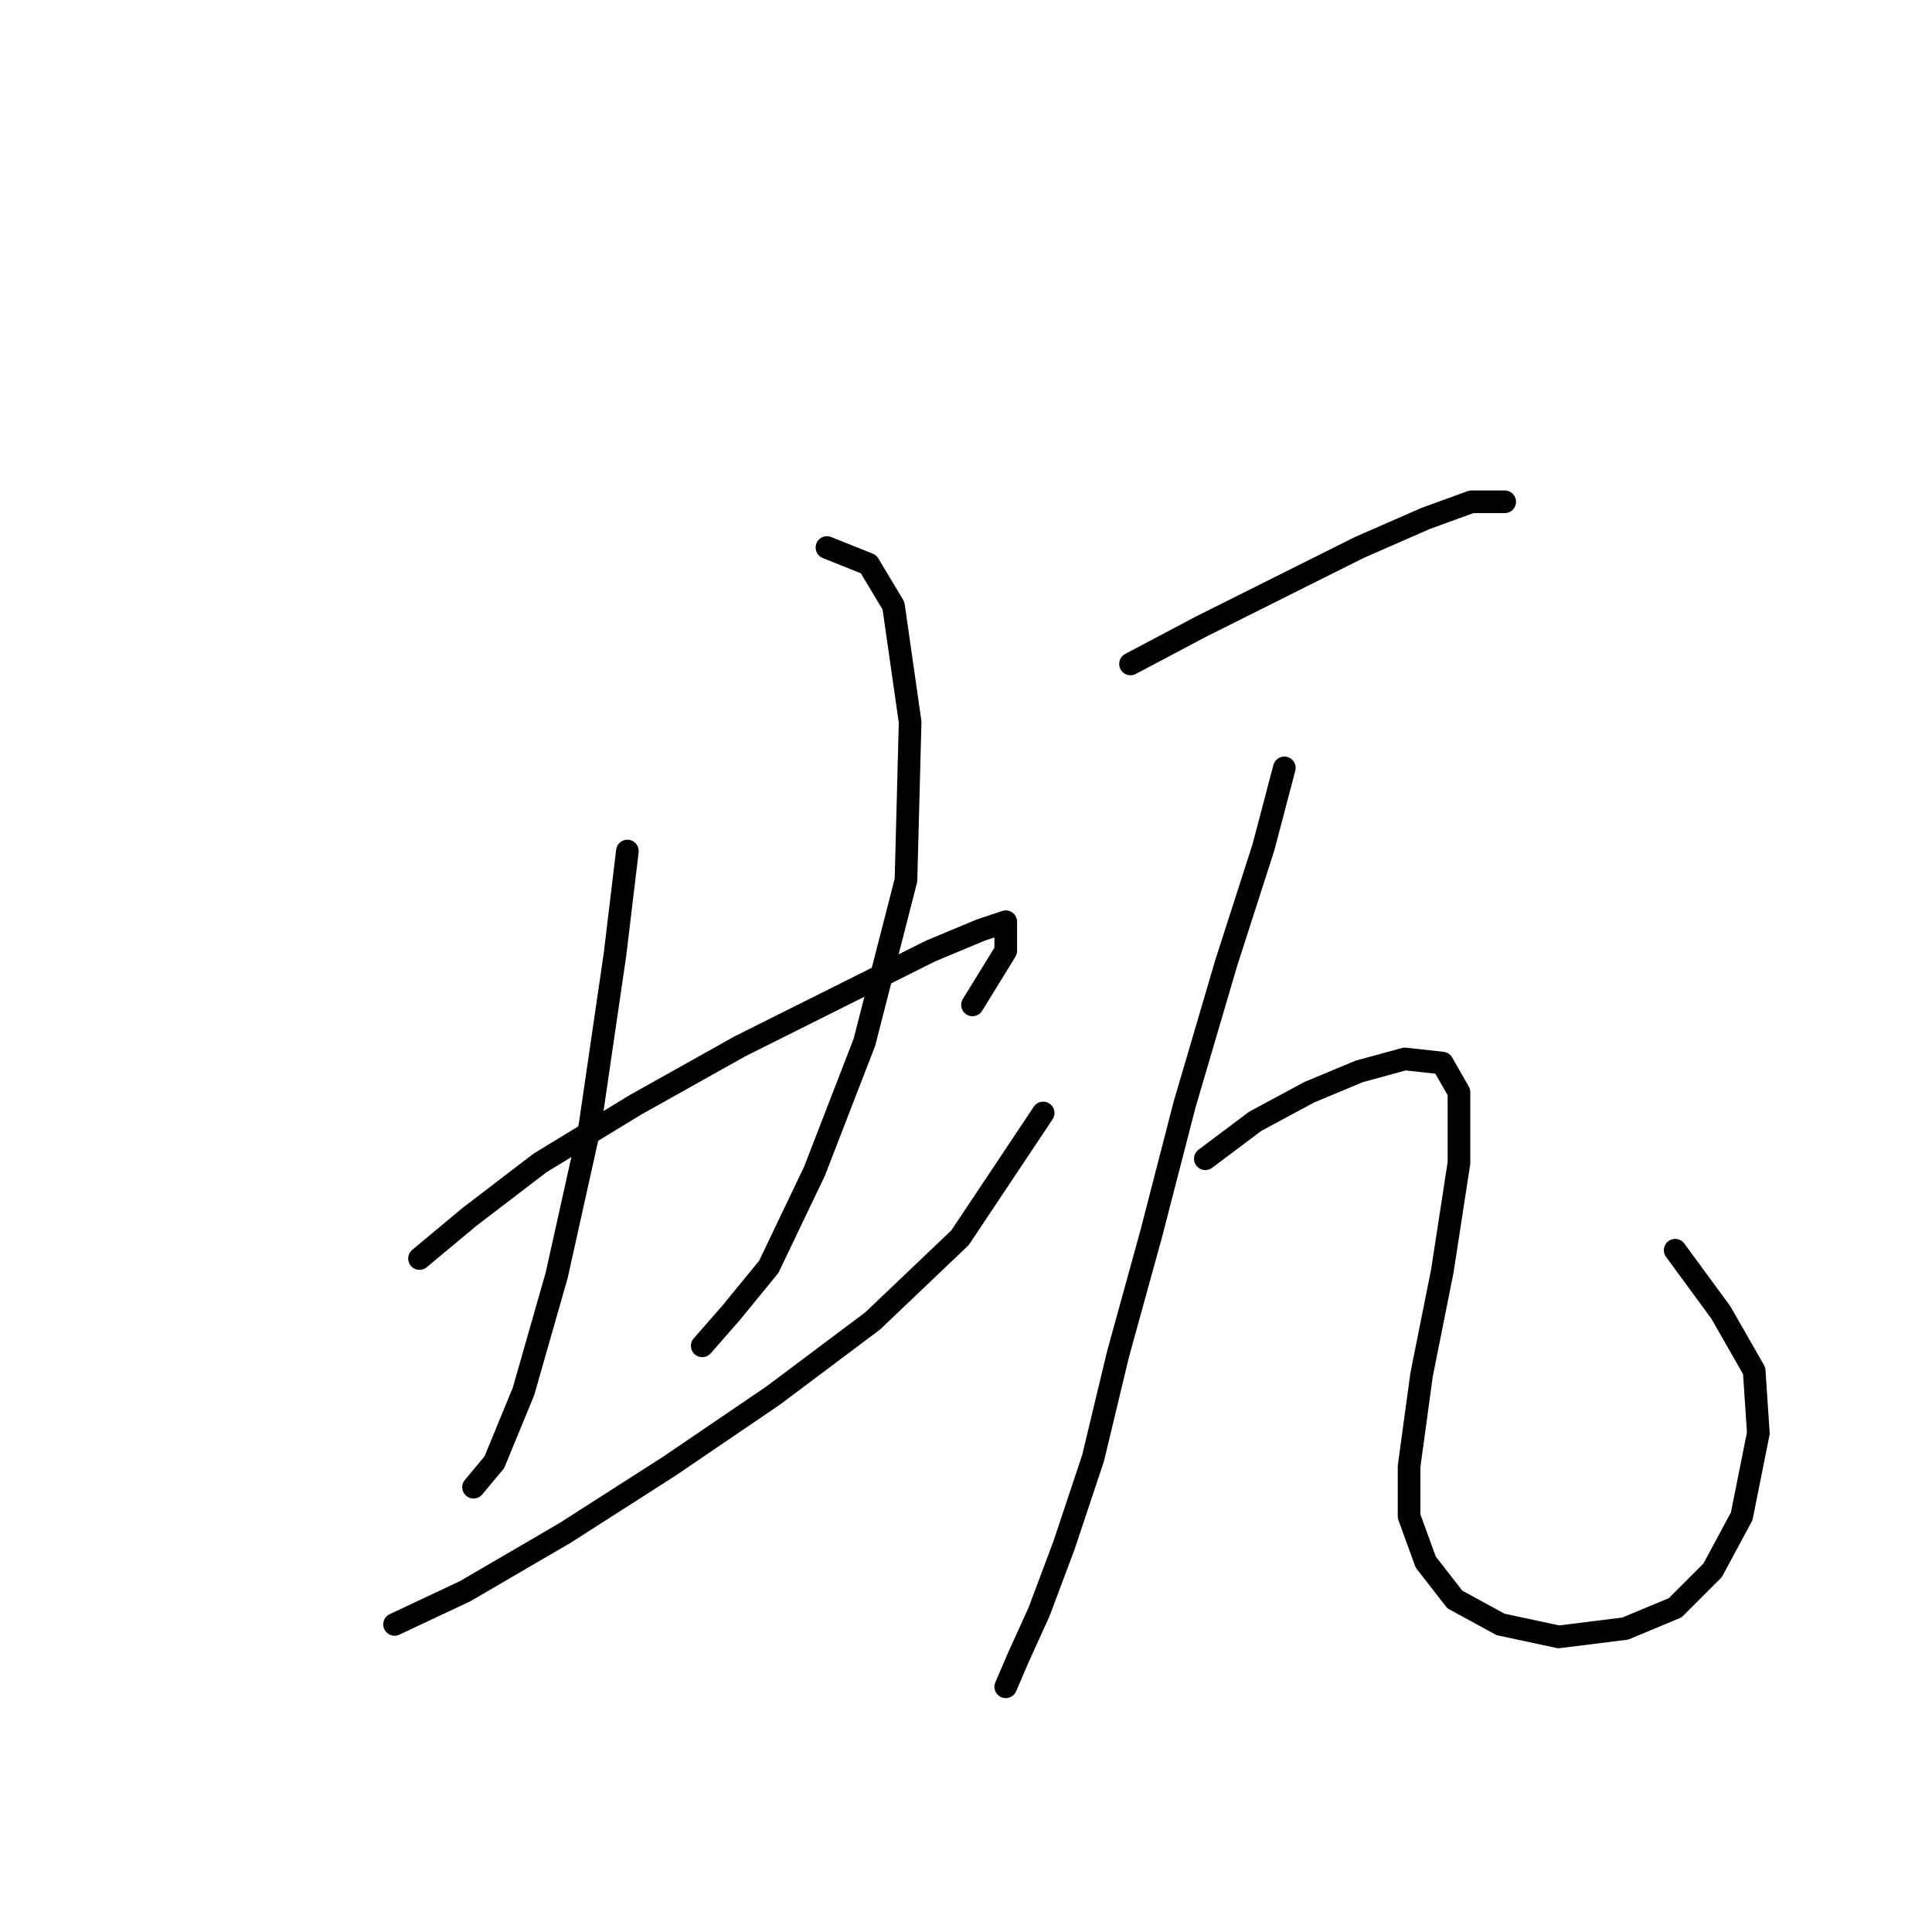 <?xml version="1.0" standalone="no"?>
    <svg width="256" height="256" xmlns="http://www.w3.org/2000/svg" version="1.1">
    <polyline stroke="black" stroke-width="3" stroke-linecap="round" fill="transparent" stroke-linejoin="round" points="109.578 72.55 115.087 74.754 118.393 80.263 120.597 95.689 120.046 116.625 114.537 138.112 107.925 155.191 101.865 167.862 96.906 173.923 93.05 178.33 93.05 178.33 " />
        <polyline stroke="black" stroke-width="3" stroke-linecap="round" fill="transparent" stroke-linejoin="round" points="83.133 112.768 81.48 126.542 78.175 149.13 73.767 168.964 69.359 184.391 65.503 193.757 62.748 197.062 62.748 197.062 " />
        <polyline stroke="black" stroke-width="3" stroke-linecap="round" fill="transparent" stroke-linejoin="round" points="55.586 166.761 62.197 161.251 71.563 154.089 84.235 146.376 98.008 138.663 111.231 132.051 123.352 125.991 129.963 123.236 133.268 122.134 133.268 125.991 128.861 133.153 128.861 133.153 " />
        <polyline stroke="black" stroke-width="3" stroke-linecap="round" fill="transparent" stroke-linejoin="round" points="52.28 215.243 61.646 210.836 74.869 203.123 88.642 194.307 102.416 184.942 115.638 175.025 127.208 164.006 138.227 147.478 138.227 147.478 " />
        <polyline stroke="black" stroke-width="3" stroke-linecap="round" fill="transparent" stroke-linejoin="round" points="149.797 87.976 159.163 83.018 170.181 77.508 180.098 72.55 188.913 68.693 194.974 66.49 199.381 66.49 199.381 66.49 " />
        <polyline stroke="black" stroke-width="3" stroke-linecap="round" fill="transparent" stroke-linejoin="round" points="170.181 101.75 167.427 112.218 162.468 127.644 156.959 146.376 152.551 163.455 148.144 179.432 144.838 193.206 140.982 204.775 137.676 213.59 134.921 219.651 133.268 223.507 133.268 223.507 133.268 223.507 " />
        <polyline stroke="black" stroke-width="3" stroke-linecap="round" fill="transparent" stroke-linejoin="round" points="159.714 153.538 166.325 148.58 173.487 144.723 180.098 141.968 186.159 140.315 191.117 140.866 193.321 144.723 193.321 154.089 191.117 168.413 188.362 182.187 186.71 194.307 186.71 200.919 188.913 206.979 192.77 211.938 198.83 215.243 206.543 216.896 215.358 215.794 221.97 213.039 226.928 208.081 230.785 200.919 232.989 189.9 232.438 181.636 228.03 173.923 221.97 165.659 221.97 165.659 " />
        </svg>